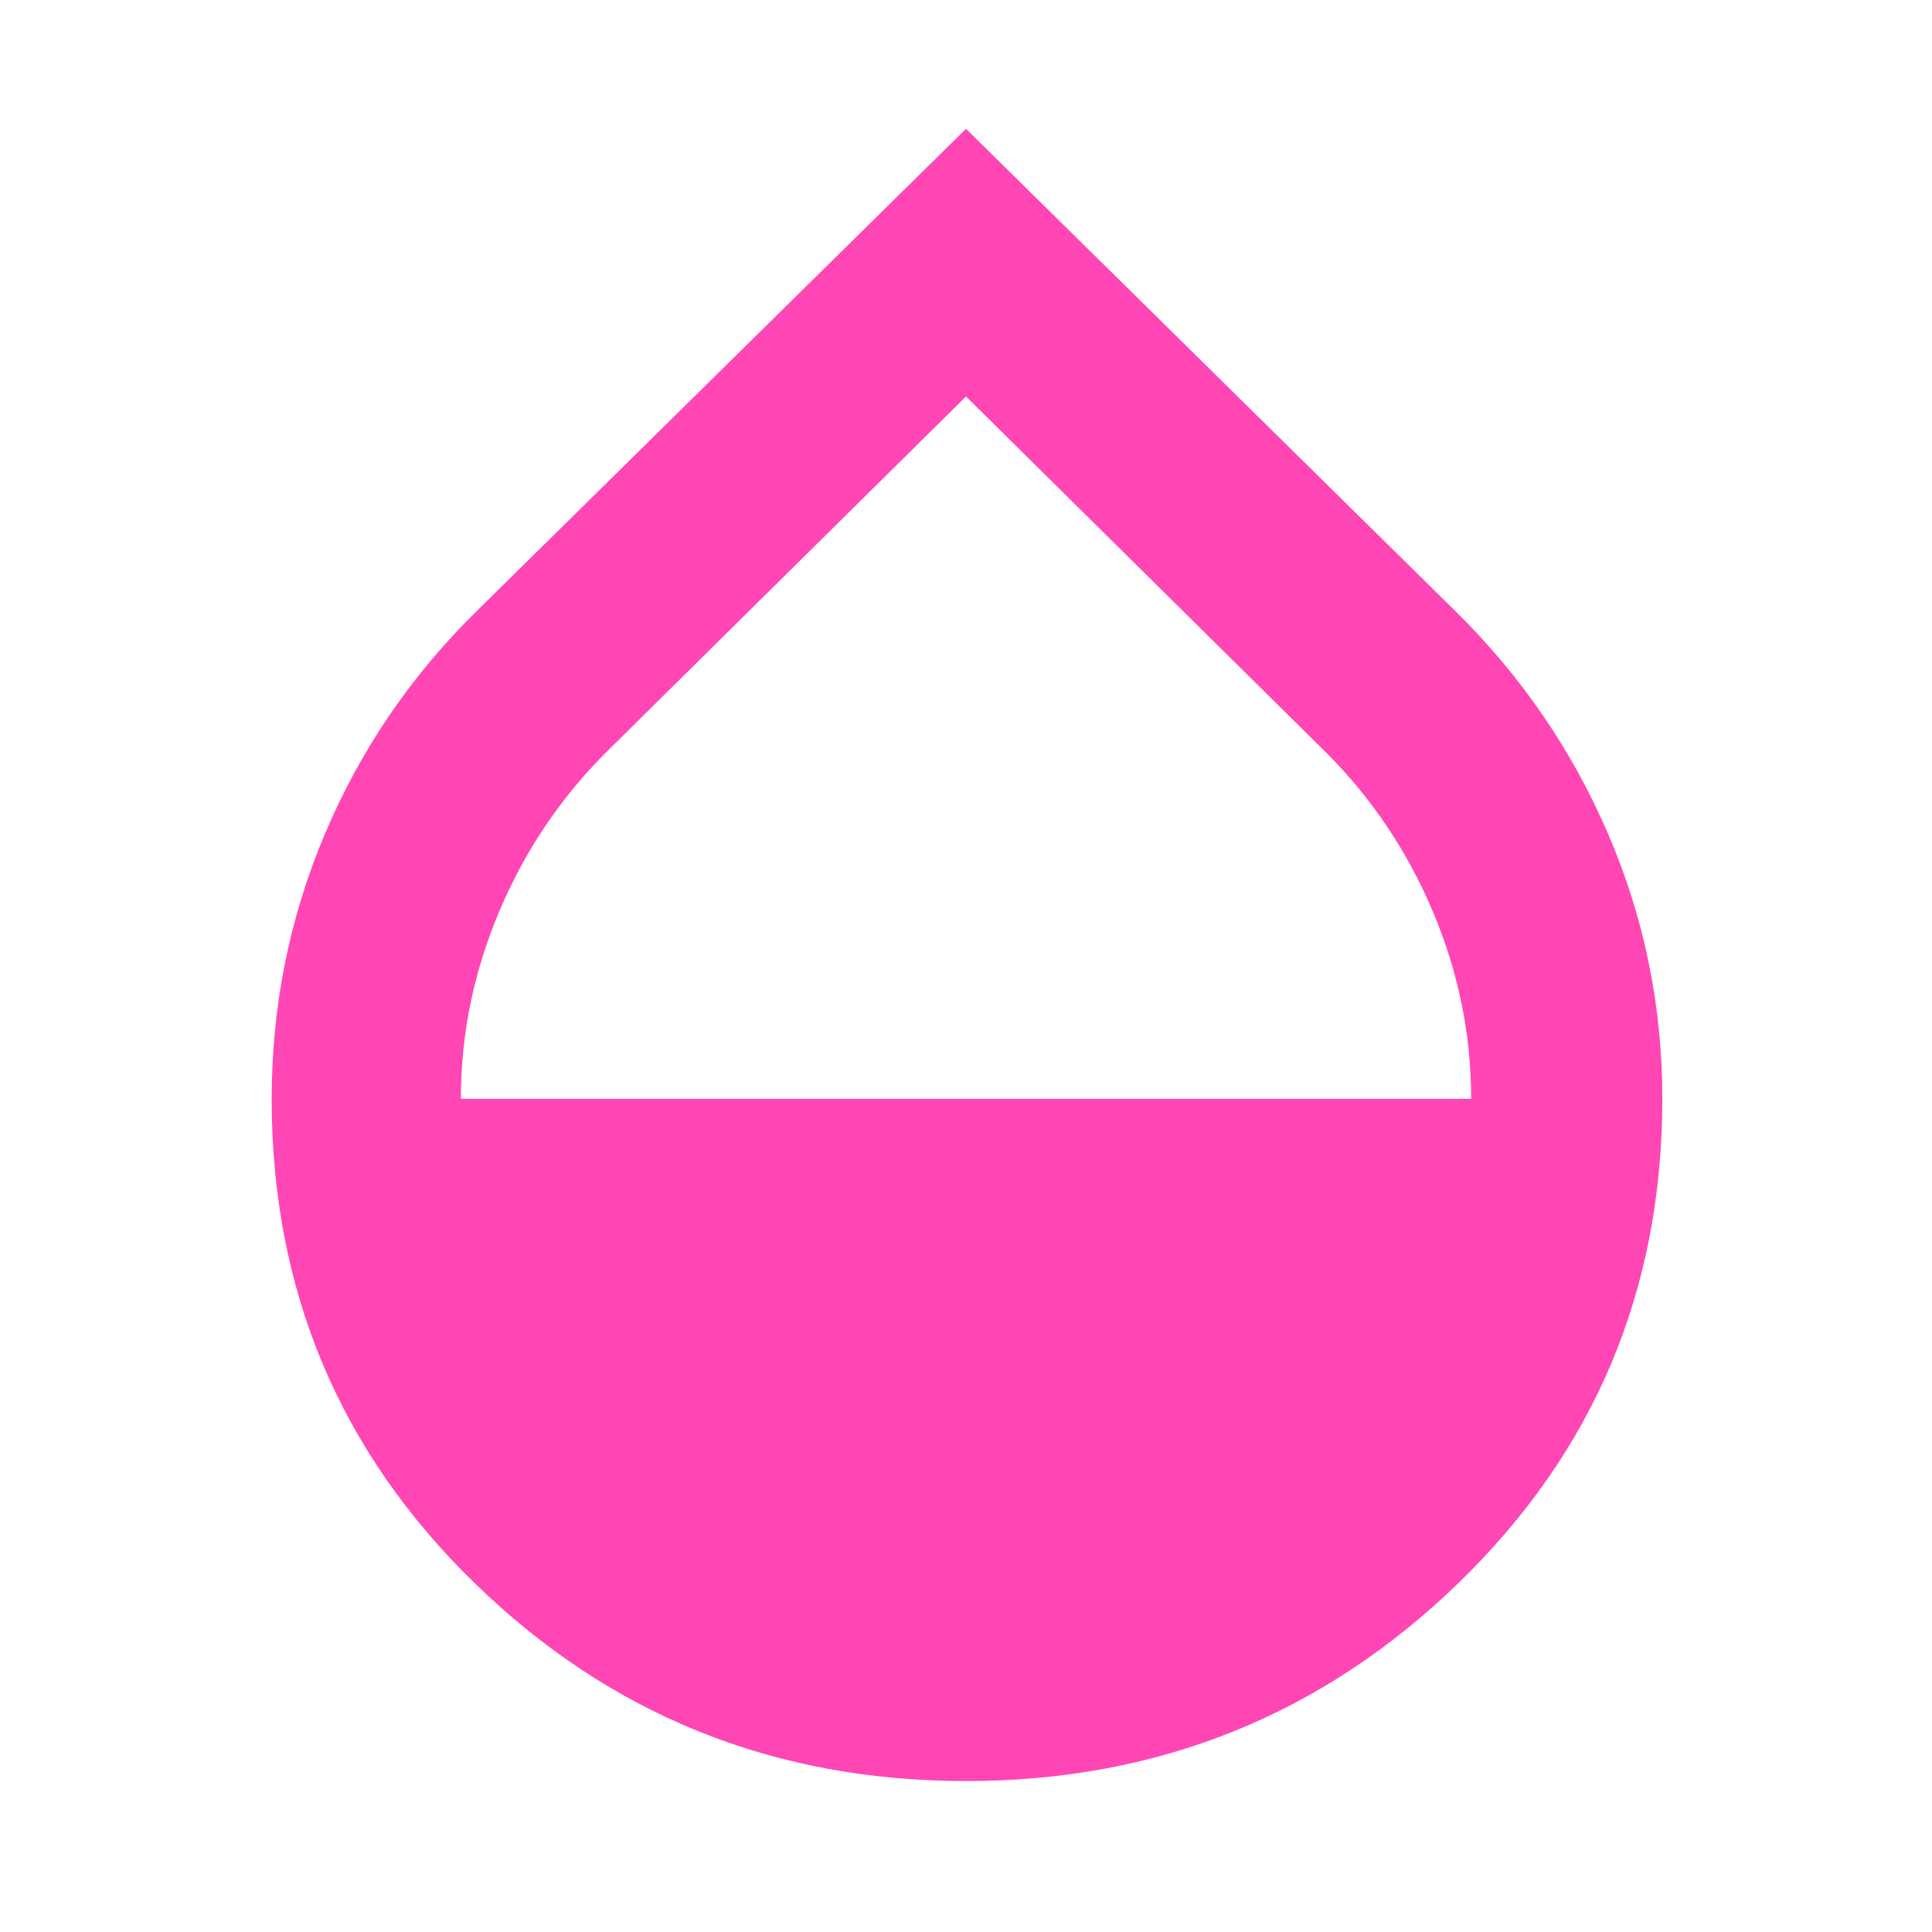<svg xmlns="http://www.w3.org/2000/svg" height="48" viewBox="0 -960 960 960" width="48"><path fill="rgb(255, 70, 180)" d="M480-75q-143 0-244-98.21T135-414q0-69.14 26.5-131.77Q188-608.4 237-656.5L480-896l243 239.5q49 48.1 76 110.73T826-414q0 142.58-101.5 240.79Q623-75 480-75ZM229-414h502q0-48-19-93t-53-79L480-763 301-586q-34 34-53 79.04-19 45.04-19 92.96Z"/></svg>
